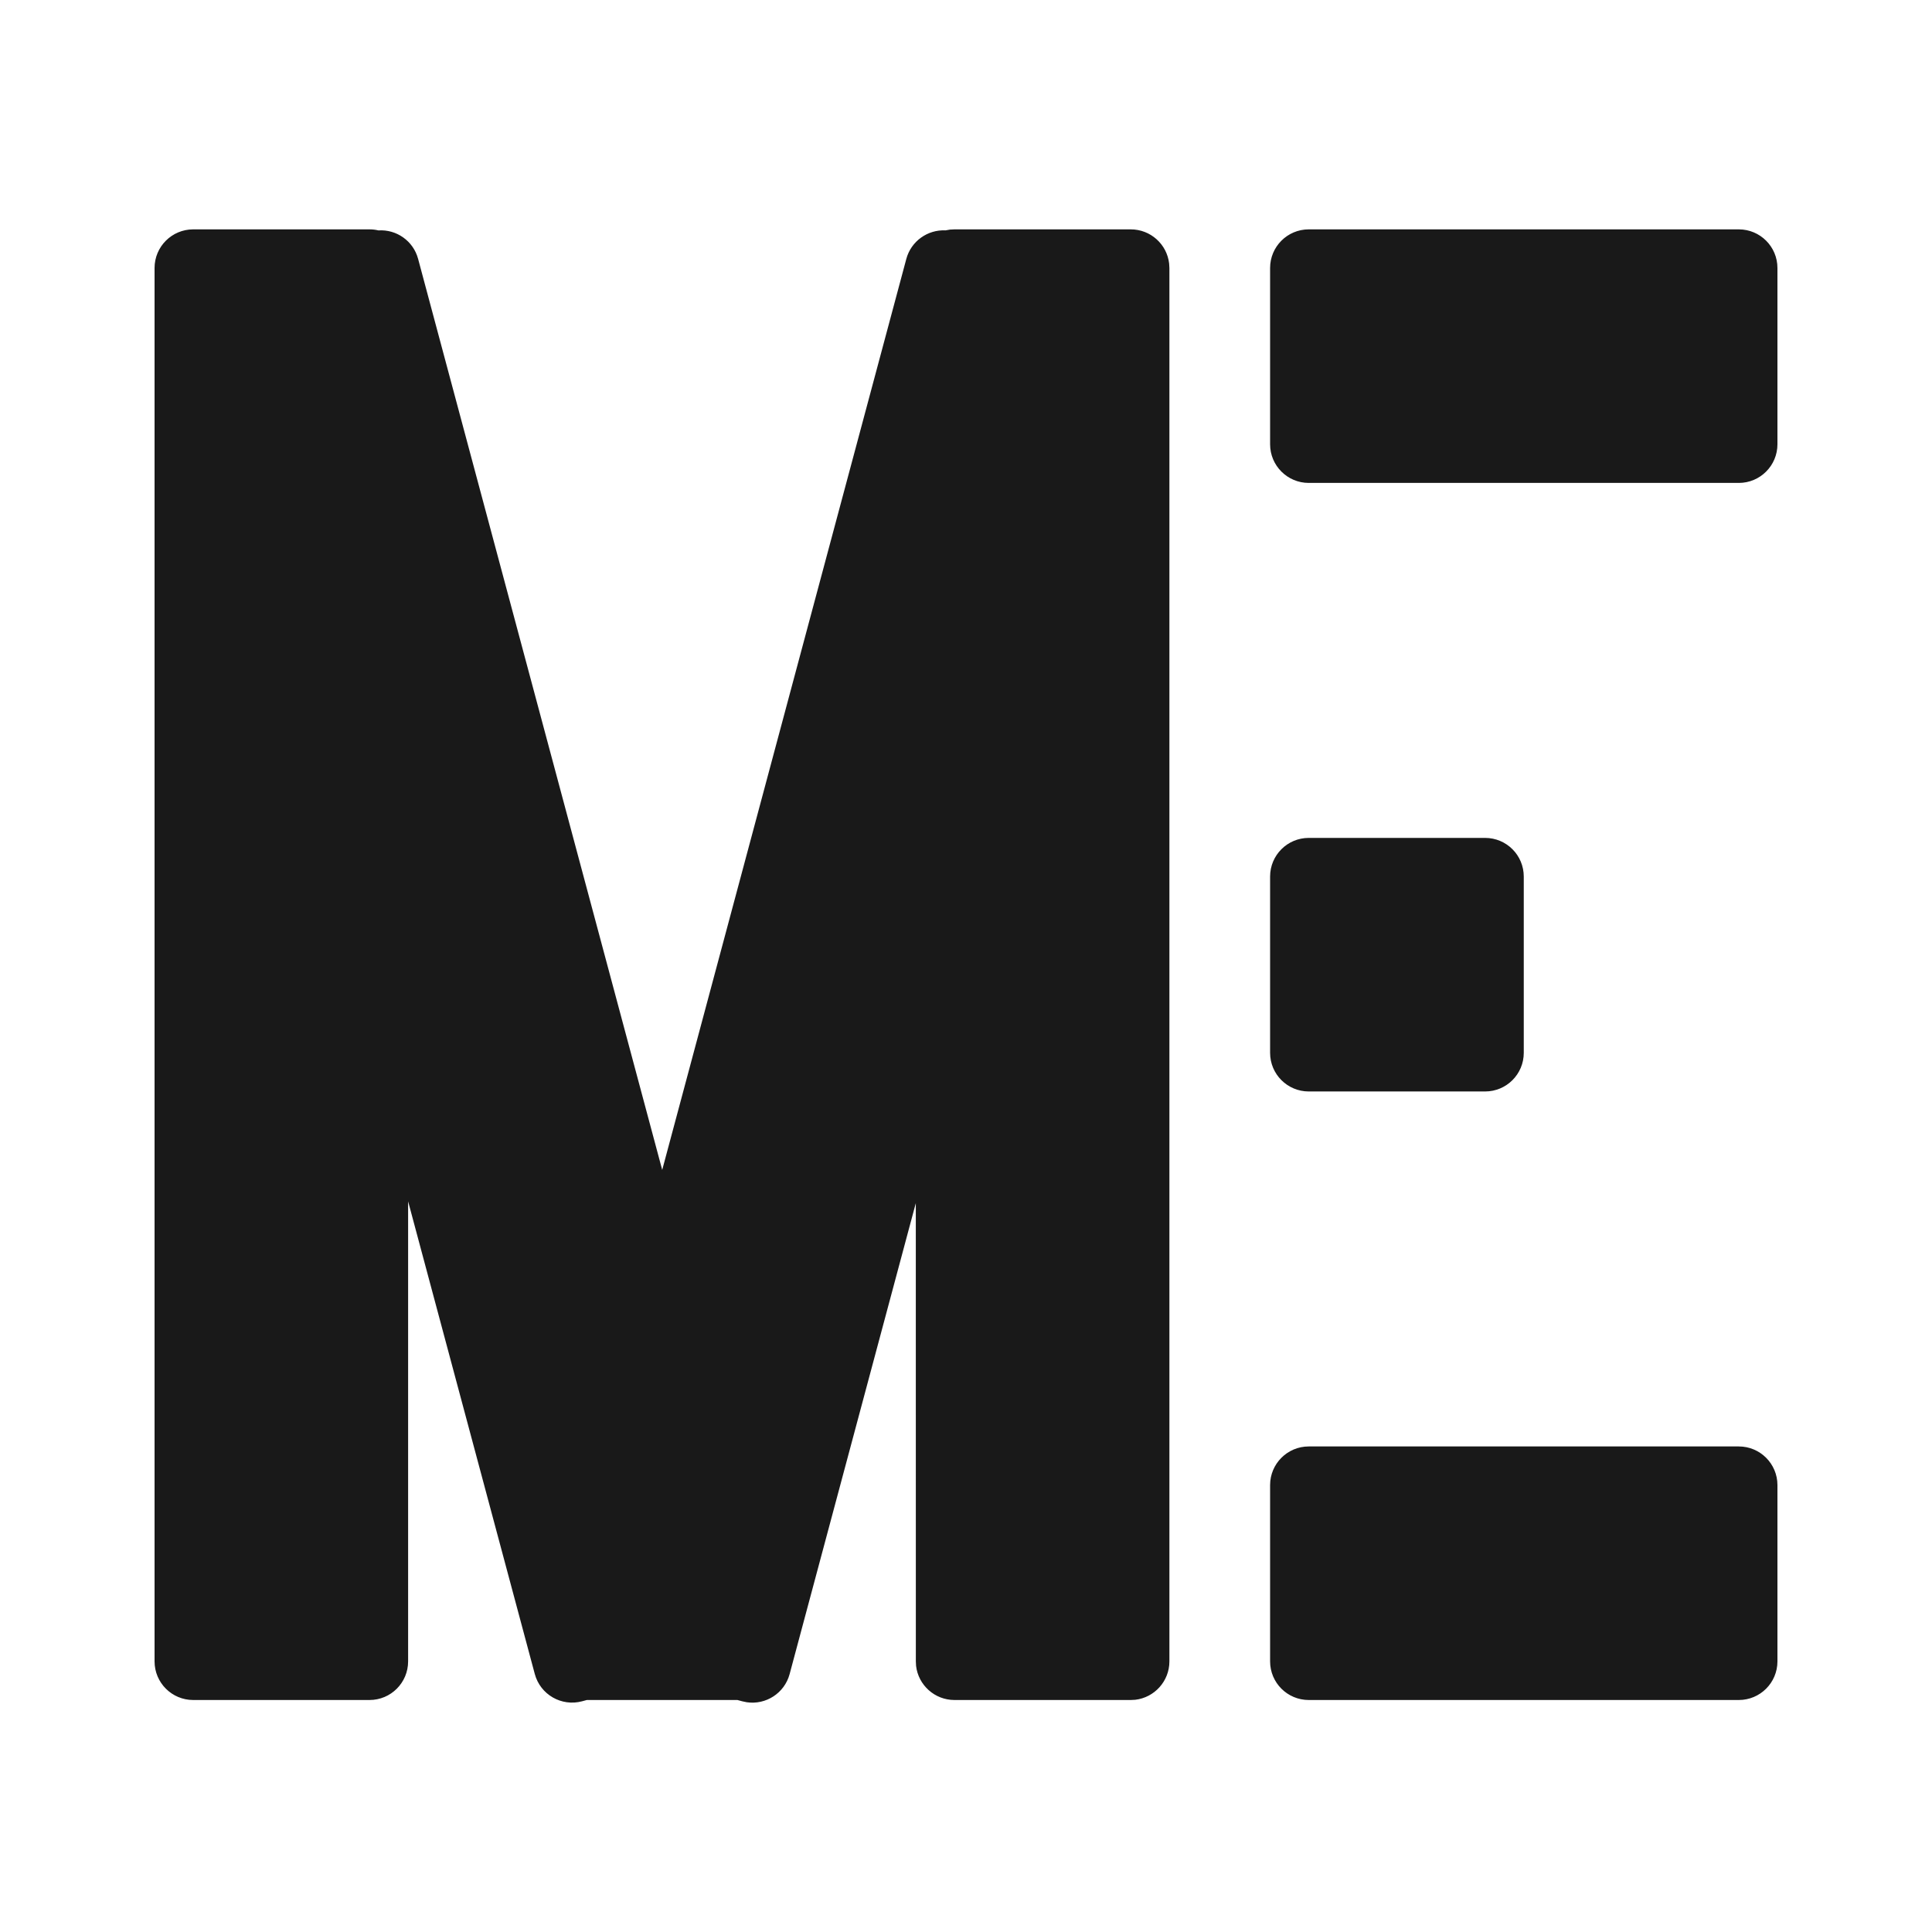 <?xml version="1.0" encoding="UTF-8"?>
<svg version="1.1" xmlns="http://www.w3.org/2000/svg" xmlns:xlink="http://www.w3.org/1999/xlink"
    viewBox="0 0 50 50">
    <title>About</title>
    <g id="Icons/Nav/Default/About" stroke="none" stroke-width="1" fill="none" fill-rule="evenodd">
        <path d="M9.563,5.936 C9.642,5.936 9.72,5.945 9.794,5.963 C10.259,5.932 10.696,6.233 10.821,6.701 L17.138,30.277 L23.455,6.702 C23.579,6.239 24.01,5.939 24.47,5.962 L24.584,5.942 L24.584,5.942 L24.702,5.936 L29.264,5.936 C29.777,5.936 30.2,6.322 30.257,6.819 L30.264,6.936 L30.264,42.996 C30.264,43.509 29.878,43.932 29.381,43.99 L29.264,43.996 L24.702,43.996 C24.189,43.996 23.766,43.61 23.708,43.113 L23.702,42.996 L23.701,31.137 L20.436,43.323 C20.304,43.819 19.821,44.127 19.326,44.054 L19.212,44.03 L19.084,43.996 L15.187,43.996 L15.065,44.029 C14.531,44.172 13.983,43.856 13.84,43.322 L10.562,31.091 L10.562,42.996 C10.562,43.549 10.115,43.996 9.563,43.996 L5,43.996 C4.448,43.996 4,43.549 4,42.996 L4,6.936 C4,6.383 4.448,5.936 5,5.936 L9.563,5.936 Z M45,37.434 C45.552,37.434 46,37.882 46,38.434 L46,42.996 C46,43.549 45.552,43.996 45,43.996 L33.87,43.996 C33.318,43.996 32.87,43.549 32.87,42.996 L32.87,38.434 C32.87,37.882 33.318,37.434 33.87,37.434 L45,37.434 Z M38.435,21.685 C38.987,21.685 39.435,22.132 39.435,22.685 L39.435,27.247 C39.435,27.8 38.987,28.247 38.435,28.247 L33.87,28.247 C33.318,28.247 32.87,27.8 32.87,27.247 L32.87,22.685 C32.87,22.132 33.318,21.685 33.87,21.685 L38.435,21.685 Z M45,5.936 C45.552,5.936 46,6.383 46,6.936 L46,11.498 C46,12.05 45.552,12.498 45,12.498 L33.87,12.498 C33.318,12.498 32.87,12.05 32.87,11.498 L32.87,6.936 C32.87,6.383 33.318,5.936 33.87,5.936 L45,5.936 Z" id="Combined-Shape" fill="#191919"></path>
    </g>
</svg>